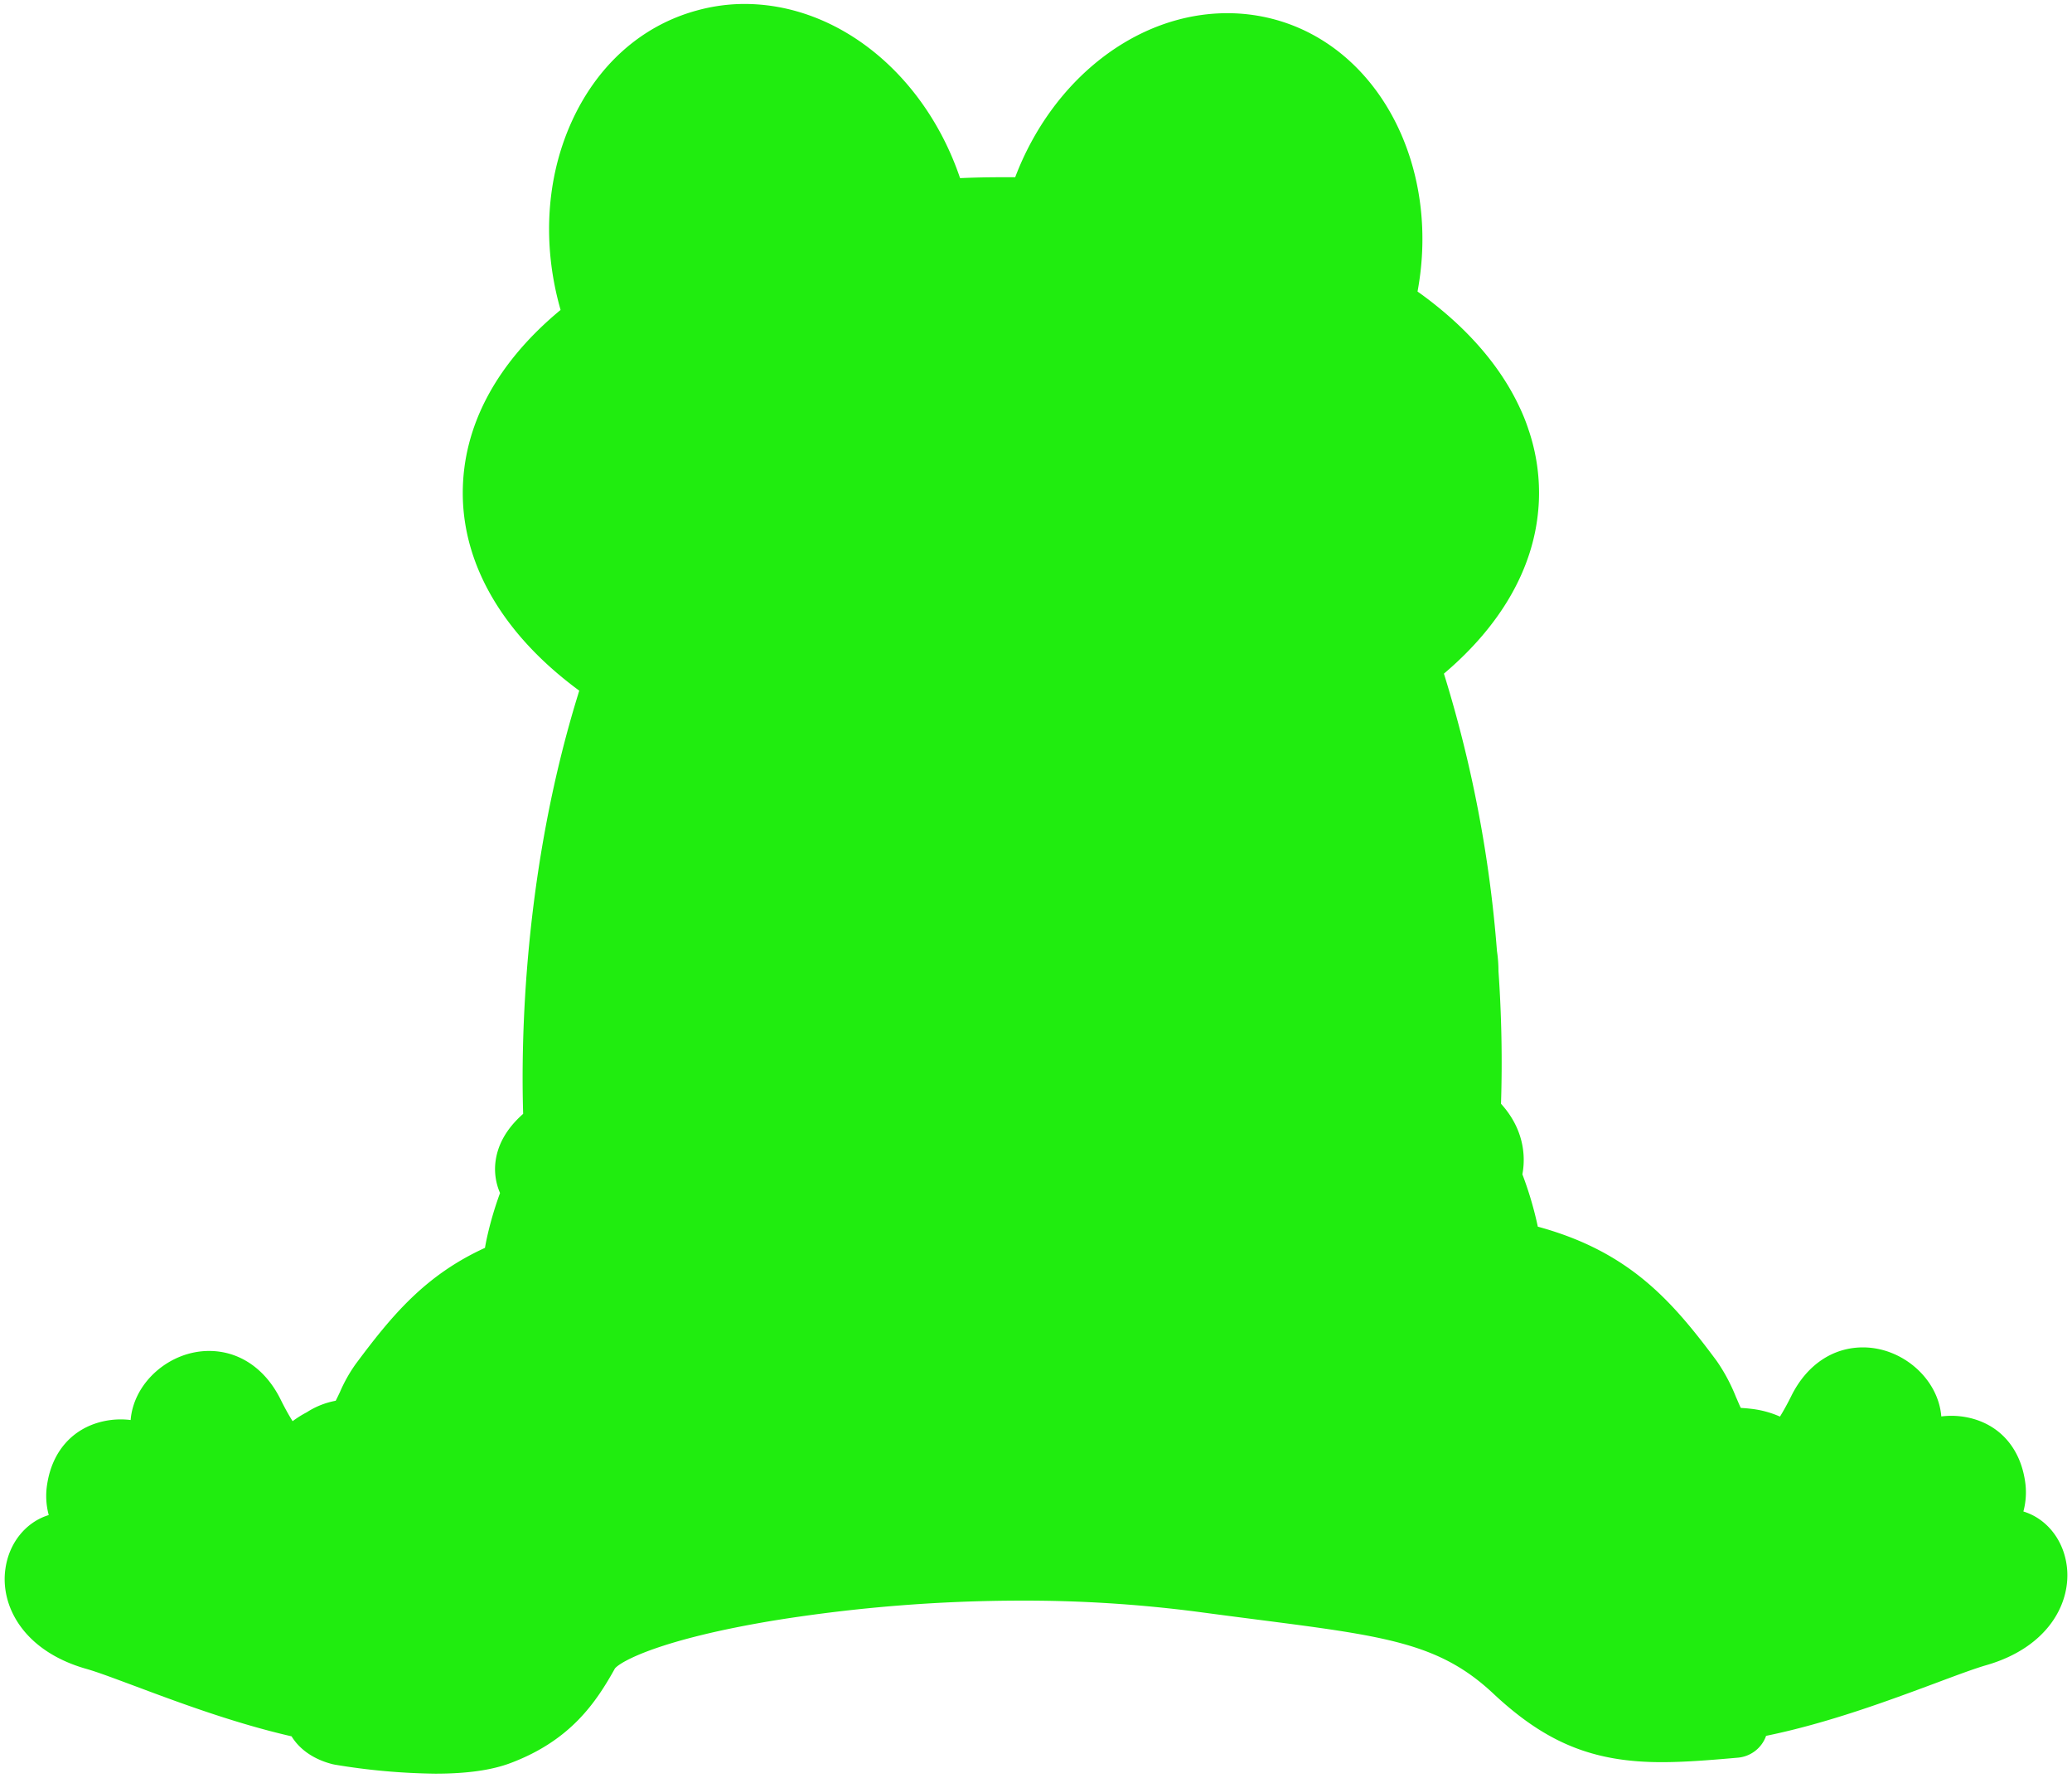 <svg xmlns="http://www.w3.org/2000/svg" width="628.22" height="538.9" viewBox="0 0 628.22 538.9">
  <defs>
    <style>
      .a1dc0094-36e8-4743-ac48-6ed3d32ab75c {
        fill: #20ed0f;
      }
    </style>
  </defs>
  <g id="a494972f-6b07-42a7-921e-0fb97e7452f1" data-name="Layer 3">
    <path class="a1dc0094-36e8-4743-ac48-6ed3d32ab75c" d="M626.6,474.46c-1.12-8-6.33-14.18-13.12-16.24a22.29,22.29,0,0,0,.46-9.49c-1.56-9.84-7.64-16.71-16.67-18.86a24.67,24.67,0,0,0-5.62-.66,25.92,25.92,0,0,0-3.06.19c-.9-11.36-11.74-20.93-23.76-20.93-9.17,0-17.07,5.36-21.7,14.7-1.11,2.24-2.25,4.32-3.45,6.28a29.87,29.87,0,0,0-8.75-2.36c-1-.12-2-.21-3.13-.27-.49-1-1-2.3-1.46-3.29a54,54,0,0,0-5.88-11c-13.62-18.31-26.5-33.11-54.2-40.66A108.54,108.54,0,0,0,461.58,356c1.09-5.75.32-13.9-6.48-21.38a398,398,0,0,0-.77-40.24,40.73,40.73,0,0,0-.46-6.07,382.41,382.41,0,0,0-16.08-84.09c17.24-14.59,27.11-31.75,28.62-49.81.15-1.62.22-3.25.22-5a59.47,59.47,0,0,0-3.32-19.54l-.06-.2c-.68-2-1.48-4-2.39-5.92-4.28-9.29-10.9-18.1-19.65-26.16a117.9,117.9,0,0,0-11.42-9.21c7-37.65-11.39-73.73-43.21-82.45A54.8,54.8,0,0,0,372.11,4C344.6,4,319.06,24.08,307.8,53.73c-1.44,0-2.89,0-4.33,0-4.11,0-8.25.09-12.38.27C280.46,22.64,254.22,1.2,225.69,1.2a54.41,54.41,0,0,0-14.48,2c-16.8,4.59-30.32,16.72-38.09,34.15-7.46,16.74-8.68,36.49-3.43,55.61.08.33.18.65.27,1-19.43,16.1-29.65,35.17-29.65,55.51,0,22,12.47,43.11,35.32,59.91-.1.32-.21.64-.31,1-16.83,54.39-17.35,106.34-16.7,127.29-5.2,4.59-8,9.73-8.47,15.32a18.17,18.17,0,0,0,1.46,8.68A105.81,105.81,0,0,0,147.47,376c-.15.76-.3,1.53-.43,2.3-18.15,8.3-28.25,20.5-39.28,35.33a45.85,45.85,0,0,0-4.69,8.38c-.38.79-.87,1.85-1.29,2.64A24.16,24.16,0,0,0,93,428.15a31.1,31.1,0,0,0-4.28,2.69c-1.27-2-2.47-4.22-3.64-6.58-4.63-9.35-12.54-14.71-21.7-14.71-12,0-22.86,9.57-23.77,20.94a23.68,23.68,0,0,0-3-.19,24.27,24.27,0,0,0-5.63.66c-9,2.14-15.1,9-16.66,18.86a22.25,22.25,0,0,0,.46,9.48c-6.79,2.07-12,8.27-13.13,16.24C0,486.71,7,500.42,26,505.88c3.59,1,9,3.07,15.34,5.42C54.06,516.06,71,522.4,88.4,526.38c2.46,4,6.74,7,12.41,8.44l.67.14A197.24,197.24,0,0,0,132,537.7c9.6,0,17.07-1.06,22.83-3.23,18.23-6.88,25.89-18.39,31.62-28.67,1.82-2.18,13.83-8.85,48.39-14.56a474.13,474.13,0,0,1,74.9-6,406.26,406.26,0,0,1,53.83,3.45c6.17.83,11.91,1.57,17.26,2.26,39.3,5.05,55.57,7.15,71.9,22.44,16,15,30.32,20.82,51.05,20.82h0c6.57,0,13.46-.5,23.15-1.36a10,10,0,0,0,8.5-6.5l0-.11c18.88-3.85,37.51-10.81,51.46-16,6.3-2.36,11.74-4.39,15.34-5.43C621.24,499.33,628.18,485.62,626.6,474.46Z"/>
  </g>
</svg>
